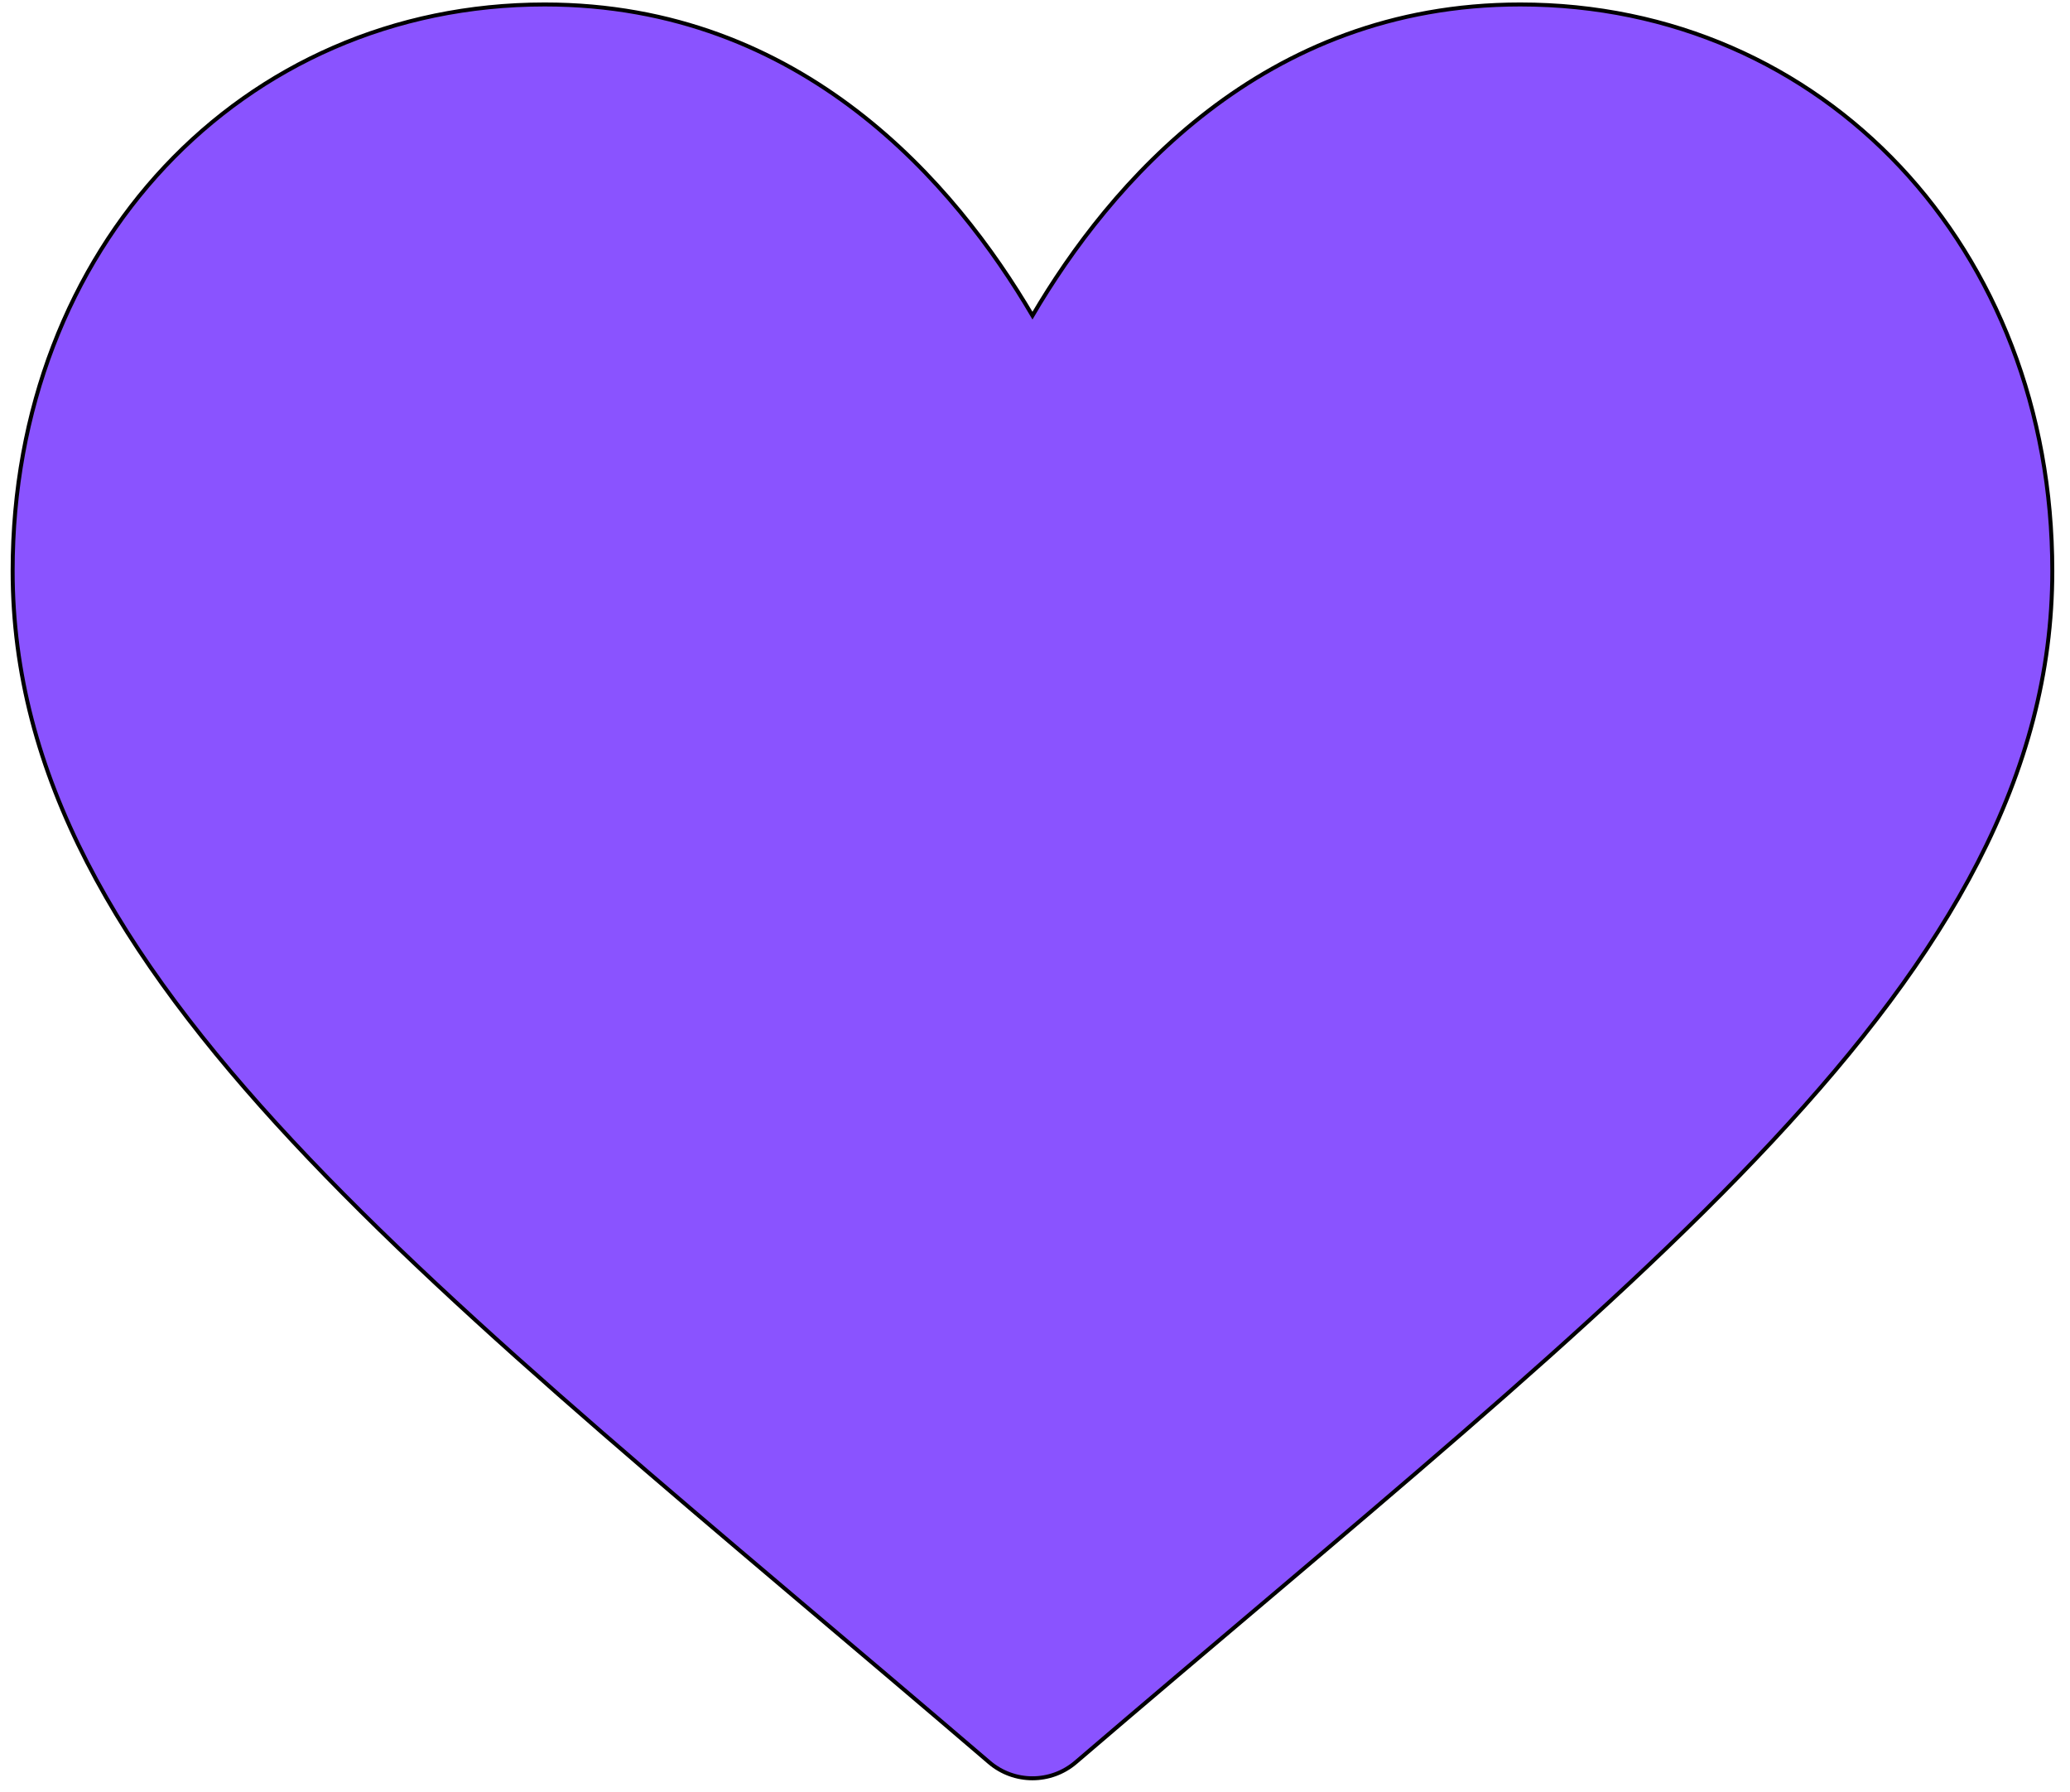 <svg width="543" height="470" xmlns="http://www.w3.org/2000/svg">
 <!-- Created with SVG Editor - http://github.com/mzalive/SVG Editor/ -->

 <g>
  <title>Layer 1</title>
  <g stroke="null" id="svg_23">
   <g stroke="null" transform="matrix(1.045,0,0,1.045,-1662.334,-2182.11) " id="svg_5">
    <g stroke="null" id="svg_6">
     <path fill="#8a53ff" stroke="null" id="svg_7" d="m1972.36,2089.265c-64.782,0 -103.119,45.201 -122.435,78.098c-19.316,-32.897 -57.652,-78.098 -122.435,-78.098c-76.146,0 -133.565,61.12 -133.565,142.168c0,102.434 105.592,179.468 245.136,299.028c3.125,2.679 6.994,4.021 10.864,4.021s7.739,-1.342 10.864,-4.021c139.563,-119.576 245.136,-196.602 245.136,-299.028c0,-81.048 -57.419,-142.168 -133.565,-142.168z"/>
    </g>
   </g>
   <g stroke="null" transform="matrix(0.068,0,0,0.068,0,0) " id="svg_8"/>
   <g stroke="null" transform="matrix(0.068,0,0,0.068,0,0) " id="svg_9"/>
   <g stroke="null" transform="matrix(0.068,0,0,0.068,0,0) " id="svg_10"/>
   <g stroke="null" transform="matrix(0.068,0,0,0.068,0,0) " id="svg_11"/>
   <g stroke="null" transform="matrix(0.068,0,0,0.068,0,0) " id="svg_12"/>
   <g stroke="null" transform="matrix(0.068,0,0,0.068,0,0) " id="svg_13"/>
   <g stroke="null" transform="matrix(0.068,0,0,0.068,0,0) " id="svg_14"/>
   <g stroke="null" transform="matrix(0.068,0,0,0.068,0,0) " id="svg_15"/>
   <g stroke="null" transform="matrix(0.068,0,0,0.068,0,0) " id="svg_16"/>
   <g stroke="null" transform="matrix(0.068,0,0,0.068,0,0) " id="svg_17"/>
   <g stroke="null" transform="matrix(0.068,0,0,0.068,0,0) " id="svg_18"/>
   <g stroke="null" transform="matrix(0.068,0,0,0.068,0,0) " id="svg_19"/>
   <g stroke="null" transform="matrix(0.068,0,0,0.068,0,0) " id="svg_20"/>
   <g stroke="null" transform="matrix(0.068,0,0,0.068,0,0) " id="svg_21"/>
   <g stroke="null" transform="matrix(0.068,0,0,0.068,0,0) " id="svg_22"/>
  </g>
 </g>
</svg>